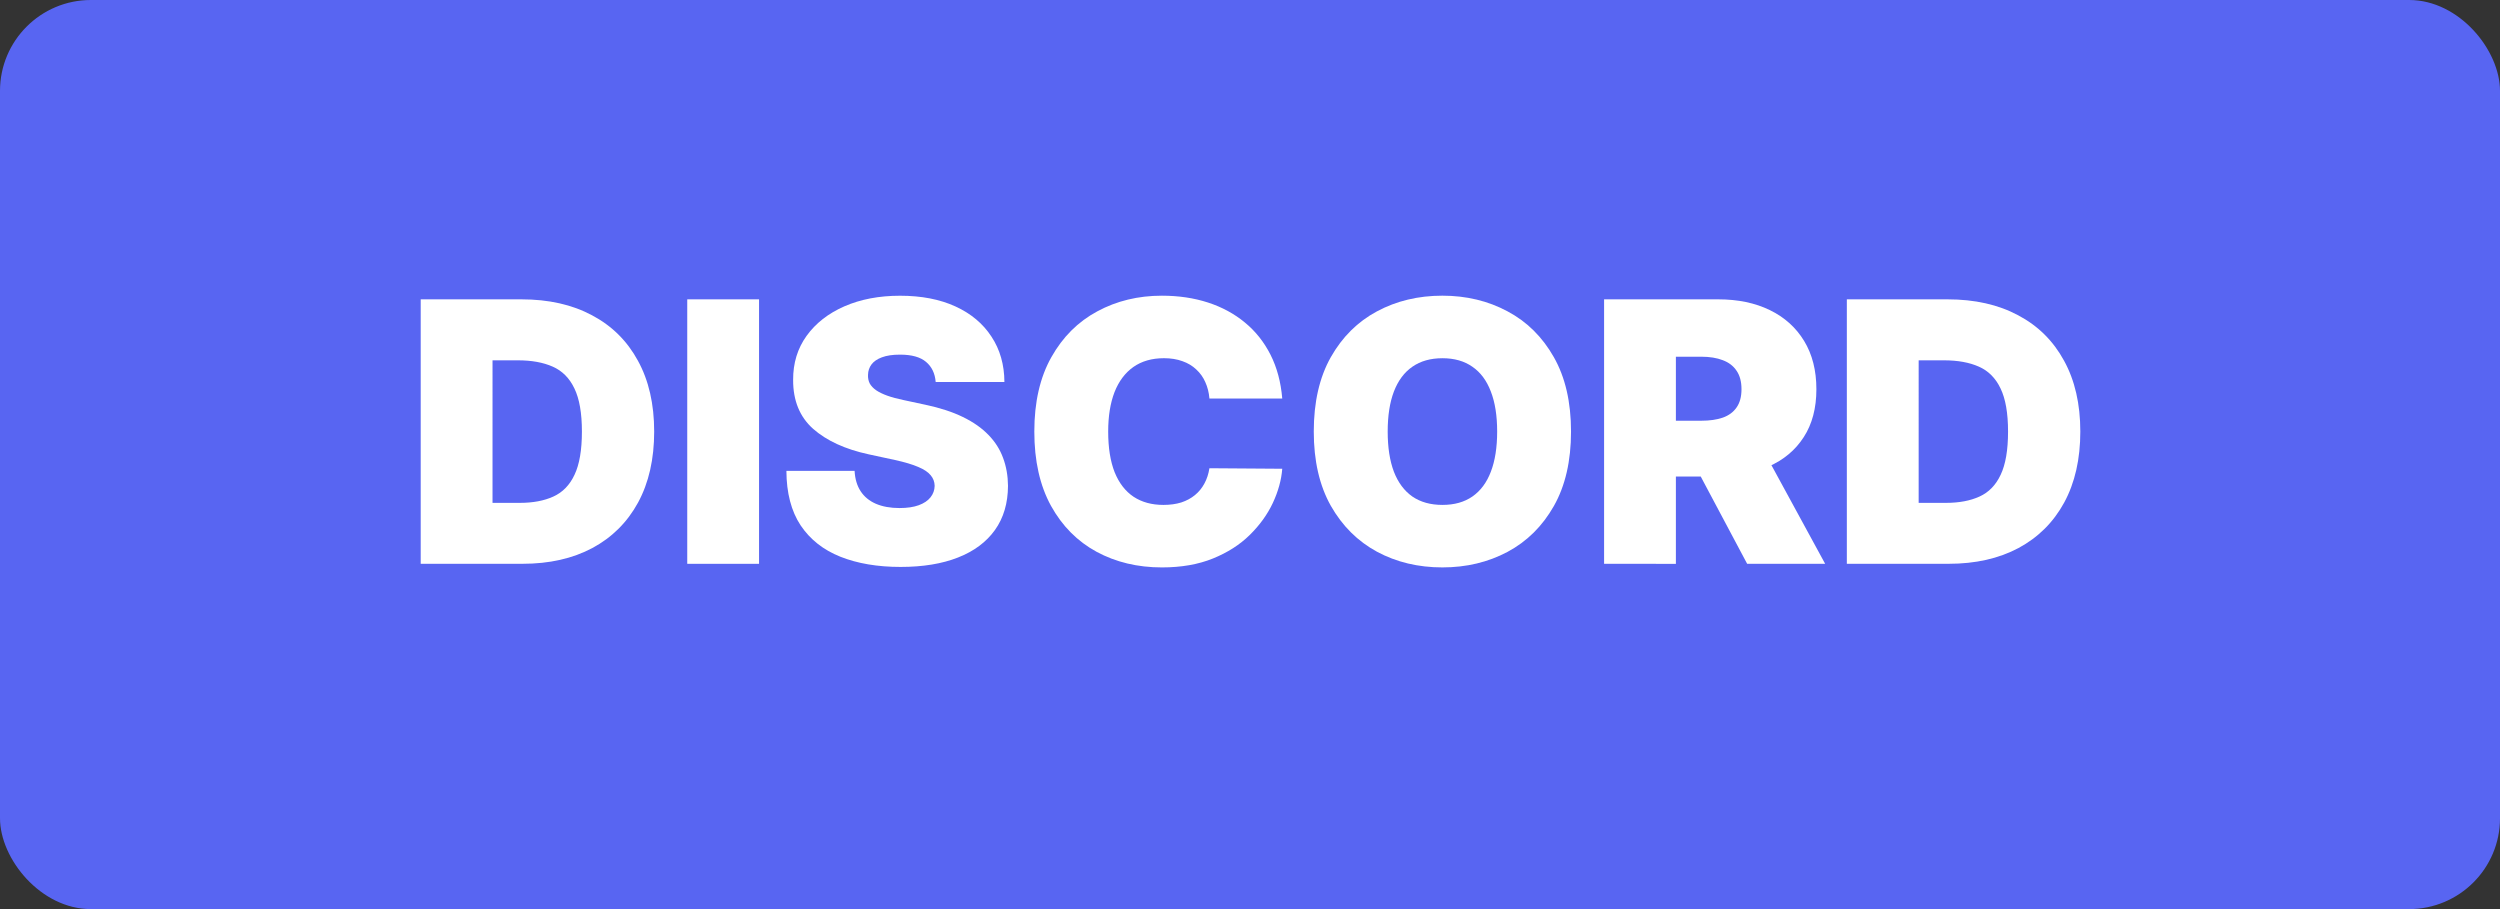 <?xml version="1.0" encoding="UTF-8" standalone="no"?>
<svg
   width="110px"
   height="40px"
   version="1.1"
   style="block-size:40px;border-block-end-color:rgb(0, 102, 204);border-block-start-color:rgb(0, 102, 204);border-bottom-color:rgb(0, 102, 204);border-collapse:collapse;border-inline-end-color:rgb(0, 102, 204);border-inline-start-color:rgb(0, 102, 204);border-left-color:rgb(0, 102, 204);border-right-color:rgb(0, 102, 204);border-spacing:2px 2px;border-top-color:rgb(0, 102, 204);caret-color:rgb(0, 102, 204);color:rgb(0, 102, 204);column-rule-color:rgb(0, 102, 204);cursor:pointer;height:40px;inline-size:110px;outline-color:rgb(0, 102, 204);perspective-origin:55px 20px;text-decoration-color:rgb(0, 102, 204);text-emphasis-color:rgb(0, 102, 204);transform-origin:55px 20px;width:110px;-webkit-text-fill-color:rgb(0, 102, 204);-webkit-text-stroke-color:rgb(0, 102, 204);"
   id="svg6"
   sodipodi:docname="discord.svg"
   inkscape:version="1.2.2 (732a01da63, 2022-12-09)"
   xmlns:inkscape="http://www.inkscape.org/namespaces/inkscape"
   xmlns:sodipodi="http://sodipodi.sourceforge.net/DTD/sodipodi-0.dtd"
   xmlns="http://www.w3.org/2000/svg"
   xmlns:svg="http://www.w3.org/2000/svg">
  <rect width="100%" height="100%" fill="#333333" stroke="none"/>
  <defs
     id="defs10" />
  <sodipodi:namedview
     id="namedview8"
     pagecolor="#505050"
     bordercolor="#eeeeee"
     borderopacity="1"
     inkscape:showpageshadow="0"
     inkscape:pageopacity="0"
     inkscape:pagecheckerboard="0"
     inkscape:deskcolor="#505050"
     showgrid="false"
     showguides="false"
     inkscape:zoom="3.9822968"
     inkscape:cx="113.50234"
     inkscape:cy="22.851134"
     inkscape:window-width="1920"
     inkscape:window-height="1009"
     inkscape:window-x="-8"
     inkscape:window-y="-8"
     inkscape:window-maximized="1"
     inkscape:current-layer="svg6" />
  <rect
     x="0"
     y="0"
     width="110"
     height="40"
     rx="4"
     ry="4"
     style="block-size:40px;border-block-end-color:rgb(0, 102, 204);border-block-start-color:rgb(0, 102, 204);border-bottom-color:rgb(0, 102, 204);border-collapse:collapse;border-inline-end-color:rgb(0, 102, 204);border-inline-start-color:rgb(0, 102, 204);border-left-color:rgb(0, 102, 204);border-right-color:rgb(0, 102, 204);border-spacing:2px 2px;border-top-color:rgb(0, 102, 204);caret-color:rgb(0, 102, 204);color:rgb(0, 102, 204);column-rule-color:rgb(0, 102, 204);cursor:pointer;fill:rgb(88, 101, 242);height:40px;inline-size:110px;outline-color:rgb(0, 102, 204);overflow-block:visible;overflow-inline:visible;overflow-x:visible;overflow-y:visible;perspective-origin:55px 20px;rx:4px;ry:4px;text-decoration-color:rgb(0, 102, 204);text-emphasis-color:rgb(0, 102, 204);transform-origin:0px 0px;user-select:none;width:110px;-webkit-text-fill-color:rgb(0, 102, 204);-webkit-text-stroke-color:rgb(0, 102, 204);"
     id="rect2" />
  <g
     aria-label="DISCORD"
     id="text4"
     style="font-weight:900;font-size:16px;font-family:Inter;text-transform:uppercase;dominant-baseline:central;text-anchor:middle;fill:#ffffff;-webkit-text-fill-color:rgb(0, 102, 204);-webkit-text-stroke-color:rgb(0, 102, 204)">
    <path
       d="M 22.989,24.808 H 18.511 V 13.171 h 4.432 q 1.795,0 3.102,0.699 1.312,0.693 2.023,2 0.716,1.301 0.716,3.119 0,1.818 -0.71,3.125 -0.71,1.301 -2.011,2 -1.301,0.693 -3.074,0.693 z m -1.318,-2.682 h 1.205 q 0.864,0 1.472,-0.278 0.614,-0.278 0.932,-0.96 0.324,-0.682 0.324,-1.898 0,-1.216 -0.33,-1.898 -0.324,-0.682 -0.955,-0.96 -0.625,-0.278 -1.534,-0.278 h -1.114 z"
       id="path286" />
    <path
       d="M 33.398,13.171 V 24.808 H 30.239 V 13.171 Z"
       id="path288" />
    <path
       d="m 41.17,16.808 q -0.045,-0.568 -0.426,-0.886 -0.375,-0.318 -1.142,-0.318 -0.489,0 -0.801,0.119 -0.307,0.114 -0.455,0.312 -0.148,0.199 -0.153,0.455 -0.011,0.21 0.074,0.381 0.091,0.165 0.284,0.301 0.193,0.131 0.494,0.239 0.301,0.108 0.716,0.193 l 0.955,0.205 q 0.966,0.205 1.653,0.54 0.688,0.335 1.125,0.79 0.438,0.449 0.642,1.011 0.21,0.562 0.216,1.227 -0.006,1.148 -0.574,1.943 -0.568,0.795 -1.625,1.21 -1.051,0.415 -2.528,0.415 -1.517,0 -2.648,-0.449 -1.125,-0.449 -1.75,-1.381 -0.619,-0.938 -0.625,-2.398 h 3 q 0.028,0.534 0.267,0.898 0.239,0.364 0.67,0.551 0.438,0.188 1.04,0.188 0.506,0 0.847,-0.125 0.341,-0.125 0.517,-0.347 0.176,-0.222 0.182,-0.506 -0.006,-0.267 -0.176,-0.466 -0.165,-0.205 -0.545,-0.364 -0.381,-0.165 -1.028,-0.307 l -1.159,-0.25 q -1.545,-0.335 -2.438,-1.119 -0.886,-0.79 -0.881,-2.153 -0.006,-1.108 0.591,-1.938 0.602,-0.835 1.665,-1.301 1.068,-0.466 2.449,-0.466 1.409,0 2.438,0.472 1.028,0.472 1.585,1.33 0.562,0.852 0.568,1.994 z"
       id="path290" />
    <path
       d="m 56.42,17.535 h -3.205 q -0.034,-0.398 -0.182,-0.722 -0.142,-0.324 -0.398,-0.557 -0.25,-0.239 -0.608,-0.364 -0.358,-0.131 -0.812,-0.131 -0.795,0 -1.347,0.386 -0.545,0.386 -0.83,1.108 -0.278,0.722 -0.278,1.733 0,1.068 0.284,1.79 0.29,0.716 0.835,1.08 0.545,0.358 1.312,0.358 0.438,0 0.784,-0.108 0.347,-0.114 0.602,-0.324 0.256,-0.21 0.415,-0.506 0.165,-0.301 0.222,-0.676 l 3.205,0.023 q -0.057,0.739 -0.415,1.506 -0.358,0.761 -1.017,1.409 -0.653,0.642 -1.619,1.034 -0.966,0.392 -2.244,0.392 -1.602,0 -2.875,-0.688 -1.267,-0.688 -2.006,-2.023 -0.733,-1.335 -0.733,-3.267 0,-1.943 0.75,-3.273 0.75,-1.335 2.023,-2.017 1.273,-0.688 2.841,-0.688 1.102,0 2.028,0.301 0.926,0.301 1.625,0.881 0.699,0.574 1.125,1.415 0.426,0.841 0.517,1.926 z"
       id="path292" />
    <path
       d="m 69.125,18.989 q 0,1.943 -0.756,3.278 -0.756,1.33 -2.04,2.017 -1.284,0.682 -2.864,0.682 -1.591,0 -2.875,-0.688 -1.278,-0.693 -2.034,-2.023 -0.75,-1.335 -0.75,-3.267 0,-1.943 0.75,-3.273 0.756,-1.335 2.034,-2.017 1.284,-0.688 2.875,-0.688 1.58,0 2.864,0.688 1.284,0.682 2.04,2.017 0.756,1.33 0.756,3.273 z m -3.25,0 q 0,-1.045 -0.278,-1.761 -0.273,-0.722 -0.812,-1.091 -0.534,-0.375 -1.318,-0.375 -0.784,0 -1.324,0.375 -0.534,0.369 -0.812,1.091 -0.273,0.716 -0.273,1.761 0,1.045 0.273,1.767 0.278,0.716 0.812,1.091 0.54,0.369 1.324,0.369 0.784,0 1.318,-0.369 0.54,-0.375 0.812,-1.091 0.278,-0.722 0.278,-1.767 z"
       id="path294" />
    <path
       d="M 70.58,24.808 V 13.171 h 5.023 q 1.295,0 2.267,0.472 0.972,0.472 1.511,1.358 0.54,0.886 0.54,2.125 0,1.25 -0.557,2.108 -0.551,0.858 -1.551,1.295 -0.994,0.438 -2.324,0.438 h -3 v -2.455 h 2.364 q 0.557,0 0.949,-0.136 0.398,-0.142 0.608,-0.449 0.216,-0.307 0.216,-0.801 0,-0.5 -0.216,-0.812 -0.21,-0.318 -0.608,-0.466 -0.392,-0.153 -0.949,-0.153 H 73.739 v 9.114 z m 6.818,-5.341 2.909,5.341 h -3.432 l -2.841,-5.341 z"
       id="path296" />
    <path
       d="M 85.739,24.808 H 81.261 V 13.171 h 4.432 q 1.795,0 3.102,0.699 1.312,0.693 2.023,2 0.716,1.301 0.716,3.119 0,1.818 -0.71,3.125 -0.71,1.301 -2.011,2 -1.301,0.693 -3.074,0.693 z m -1.318,-2.682 h 1.205 q 0.864,0 1.472,-0.278 0.614,-0.278 0.932,-0.96 0.324,-0.682 0.324,-1.898 0,-1.216 -0.33,-1.898 -0.324,-0.682 -0.955,-0.96 -0.625,-0.278 -1.534,-0.278 h -1.114 z"
       id="path298" />
  </g>
</svg>
